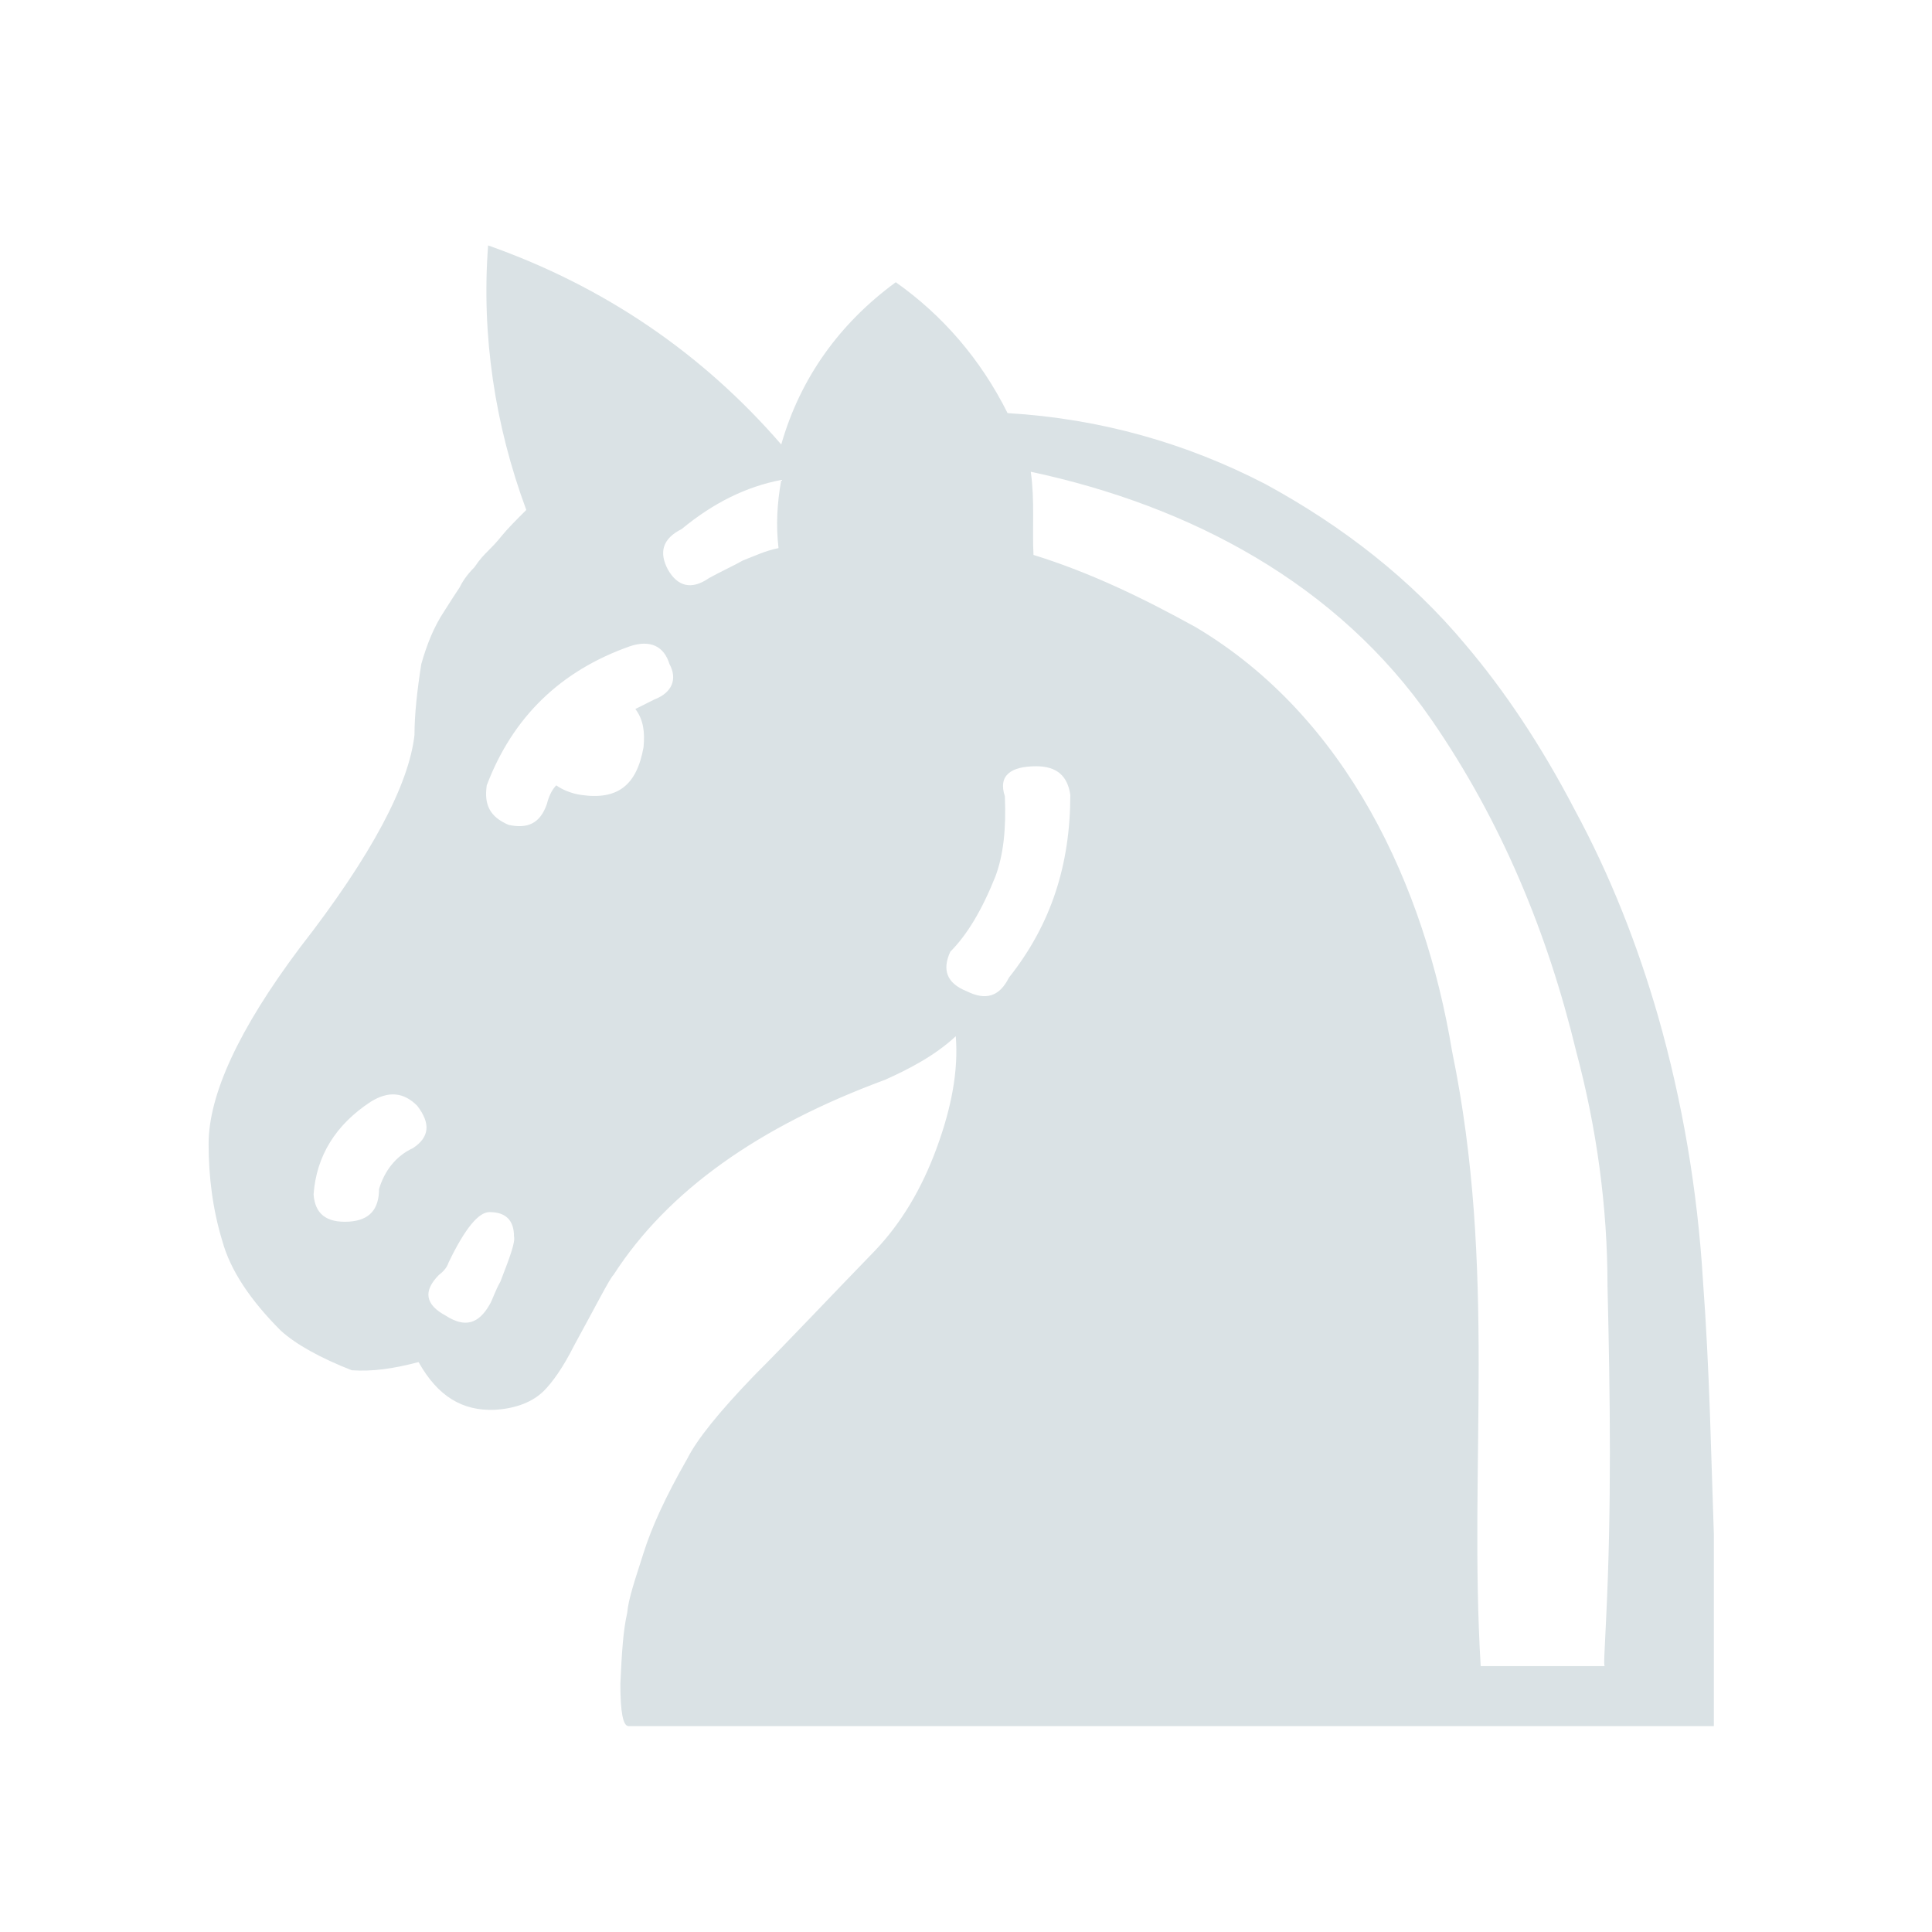 <?xml version="1.0" encoding="utf-8"?>
<!-- Generator: Adobe Illustrator 27.3.1, SVG Export Plug-In . SVG Version: 6.00 Build 0)  -->
<svg version="1.1"
	 id="Layer_1" text-rendering="geometricPrecision" shape-rendering="geometricPrecision" image-rendering="optimizeQuality"
	 xmlns="http://www.w3.org/2000/svg" xmlns:xlink="http://www.w3.org/1999/xlink" x="0px" y="0px" viewBox="0 0 141.7 141.7"
	 style="enable-background:new 0 0 141.7 141.7;" xml:space="preserve">
<style type="text/css">
	.st0{fill-rule:evenodd;clip-rule:evenodd;fill:#DAE2E5;}
</style>
<path class="st0" d="M124.9,93.9c-0.4-6.6-1.5-13.1-3.3-19.4c-1.5-5.2-3.5-10.3-6.1-15.1c-2.5-4.8-5.2-8.8-8-12.1
	c-4-4.8-9-8.7-14.7-11.8c-5.8-3-12.1-4.8-18.9-5.2c-2-4-4.8-7.2-8.2-9.6c-4.1,3-7,7-8.4,11.9C51.5,25.9,44.3,21,35.8,18
	c-0.5,6.6,0.5,13.2,2.8,19.4c-0.7,0.7-1.4,1.4-1.8,1.9c-0.4,0.5-0.7,0.8-1,1.1c-0.3,0.3-0.6,0.6-1,1.2c-0.6,0.6-0.9,1.1-1.1,1.5
	c-0.2,0.3-0.6,0.9-1.1,1.7c-0.8,1.2-1.3,2.5-1.7,3.9c-0.3,1.9-0.5,3.7-0.5,5.2c-0.4,3.6-3.1,8.8-8.4,15.6c-4.5,6-6.7,10.8-6.7,14.4
	c0,2.4,0.3,4.8,1,7.1c0.6,2.2,2.1,4.4,4.3,6.6c1.1,1,2.9,2,5.2,2.9c1.5,0.1,3-0.1,4.9-0.6c1.4,2.5,3.2,3.6,5.6,3.5
	c1.6-0.1,2.8-0.6,3.6-1.4c0.6-0.6,1.4-1.7,2.2-3.3c1.7-3.1,2.6-4.9,2.9-5.2c4-6.2,10.7-10.9,19.9-14.3c1.8-0.8,3.7-1.8,5.2-3.2
	c0.2,2.5-0.3,5.2-1.4,8.2c-1.1,3-2.6,5.5-4.5,7.5c-3.4,3.5-6.3,6.6-8.9,9.2c-2.6,2.7-4.2,4.7-4.9,6.1c-1.6,2.8-2.6,5-3.2,6.9
	s-1.1,3.3-1.2,4.4c-0.3,1.3-0.4,3-0.5,5.2c0,2.1,0.2,3.1,0.6,3.1h79.6v-14.1C125.5,107,125.4,100.6,124.9,93.9z M30.3,84.2
	c-1.3,0.6-2.1,1.7-2.5,3c0,1.5-0.7,2.3-2.2,2.4c-1.7,0.1-2.5-0.6-2.6-2c0.2-2.8,1.6-5.1,4.2-6.8c1.3-0.8,2.4-0.7,3.4,0.3
	C31.6,82.4,31.5,83.4,30.3,84.2z M36.7,94c-0.4,0.7-0.6,1.4-0.8,1.7c-0.8,1.4-1.8,1.7-3.2,0.8c-1.5-0.8-1.7-1.8-0.5-3
	c0.4-0.3,0.6-0.6,0.7-0.9c1.2-2.5,2.2-3.7,3-3.7c1.2,0,1.8,0.6,1.8,1.8C37.8,91.1,37.4,92.2,36.7,94z M48,51.3L46.6,52
	c0.6,0.8,0.7,1.7,0.6,2.8c-0.5,2.8-1.9,3.9-4.6,3.5c-0.7-0.1-1.4-0.4-1.8-0.7c-0.2,0.2-0.5,0.6-0.7,1.4c-0.5,1.4-1.4,1.8-2.8,1.5
	c-1.4-0.6-1.8-1.5-1.6-2.9c1.9-5,5.4-8.4,10.5-10.2c1.5-0.5,2.5,0,2.9,1.3C49.7,49.8,49.3,50.8,48,51.3z M57.1,40.2L57.1,40.2
	c-1,0.2-1.8,0.6-2.6,0.9c-0.7,0.4-1.6,0.8-2.5,1.3c-1.3,0.9-2.3,0.6-3-0.6c-0.7-1.3-0.4-2.3,1-3c2.3-1.9,4.7-3.1,7.3-3.6
	C57,36.9,56.9,38.5,57.1,40.2z M74,71.7c-0.7,1.4-1.7,1.7-3.1,1c-1.5-0.6-1.8-1.6-1.2-2.9c1.2-1.2,2.3-3,3.3-5.5
	c0.6-1.6,0.8-3.5,0.7-5.9c-0.5-1.5,0.4-2.2,2.3-2.2c1.5,0,2.3,0.7,2.5,2.1C78.5,63.4,77.1,67.8,74,71.7z M117.8,118.7
	c-0.1,2.3-0.2,3.5-0.1,3.5h-9.1c-0.9-14.9,1.2-29.1-2.1-45.1c-2-12.1-7.7-24.5-18.8-31.1c-3.8-2.1-7.7-4-11.9-5.3
	c-0.1-2,0.1-4-0.2-6.1c11.7,2.5,22.5,8.2,29.4,18.2c5.1,7.4,8.5,15.6,10.6,24.3c1.5,5.6,2.3,11.4,2.3,17.2
	C118.1,102.5,118.2,110.6,117.8,118.7z"/>
</svg>
